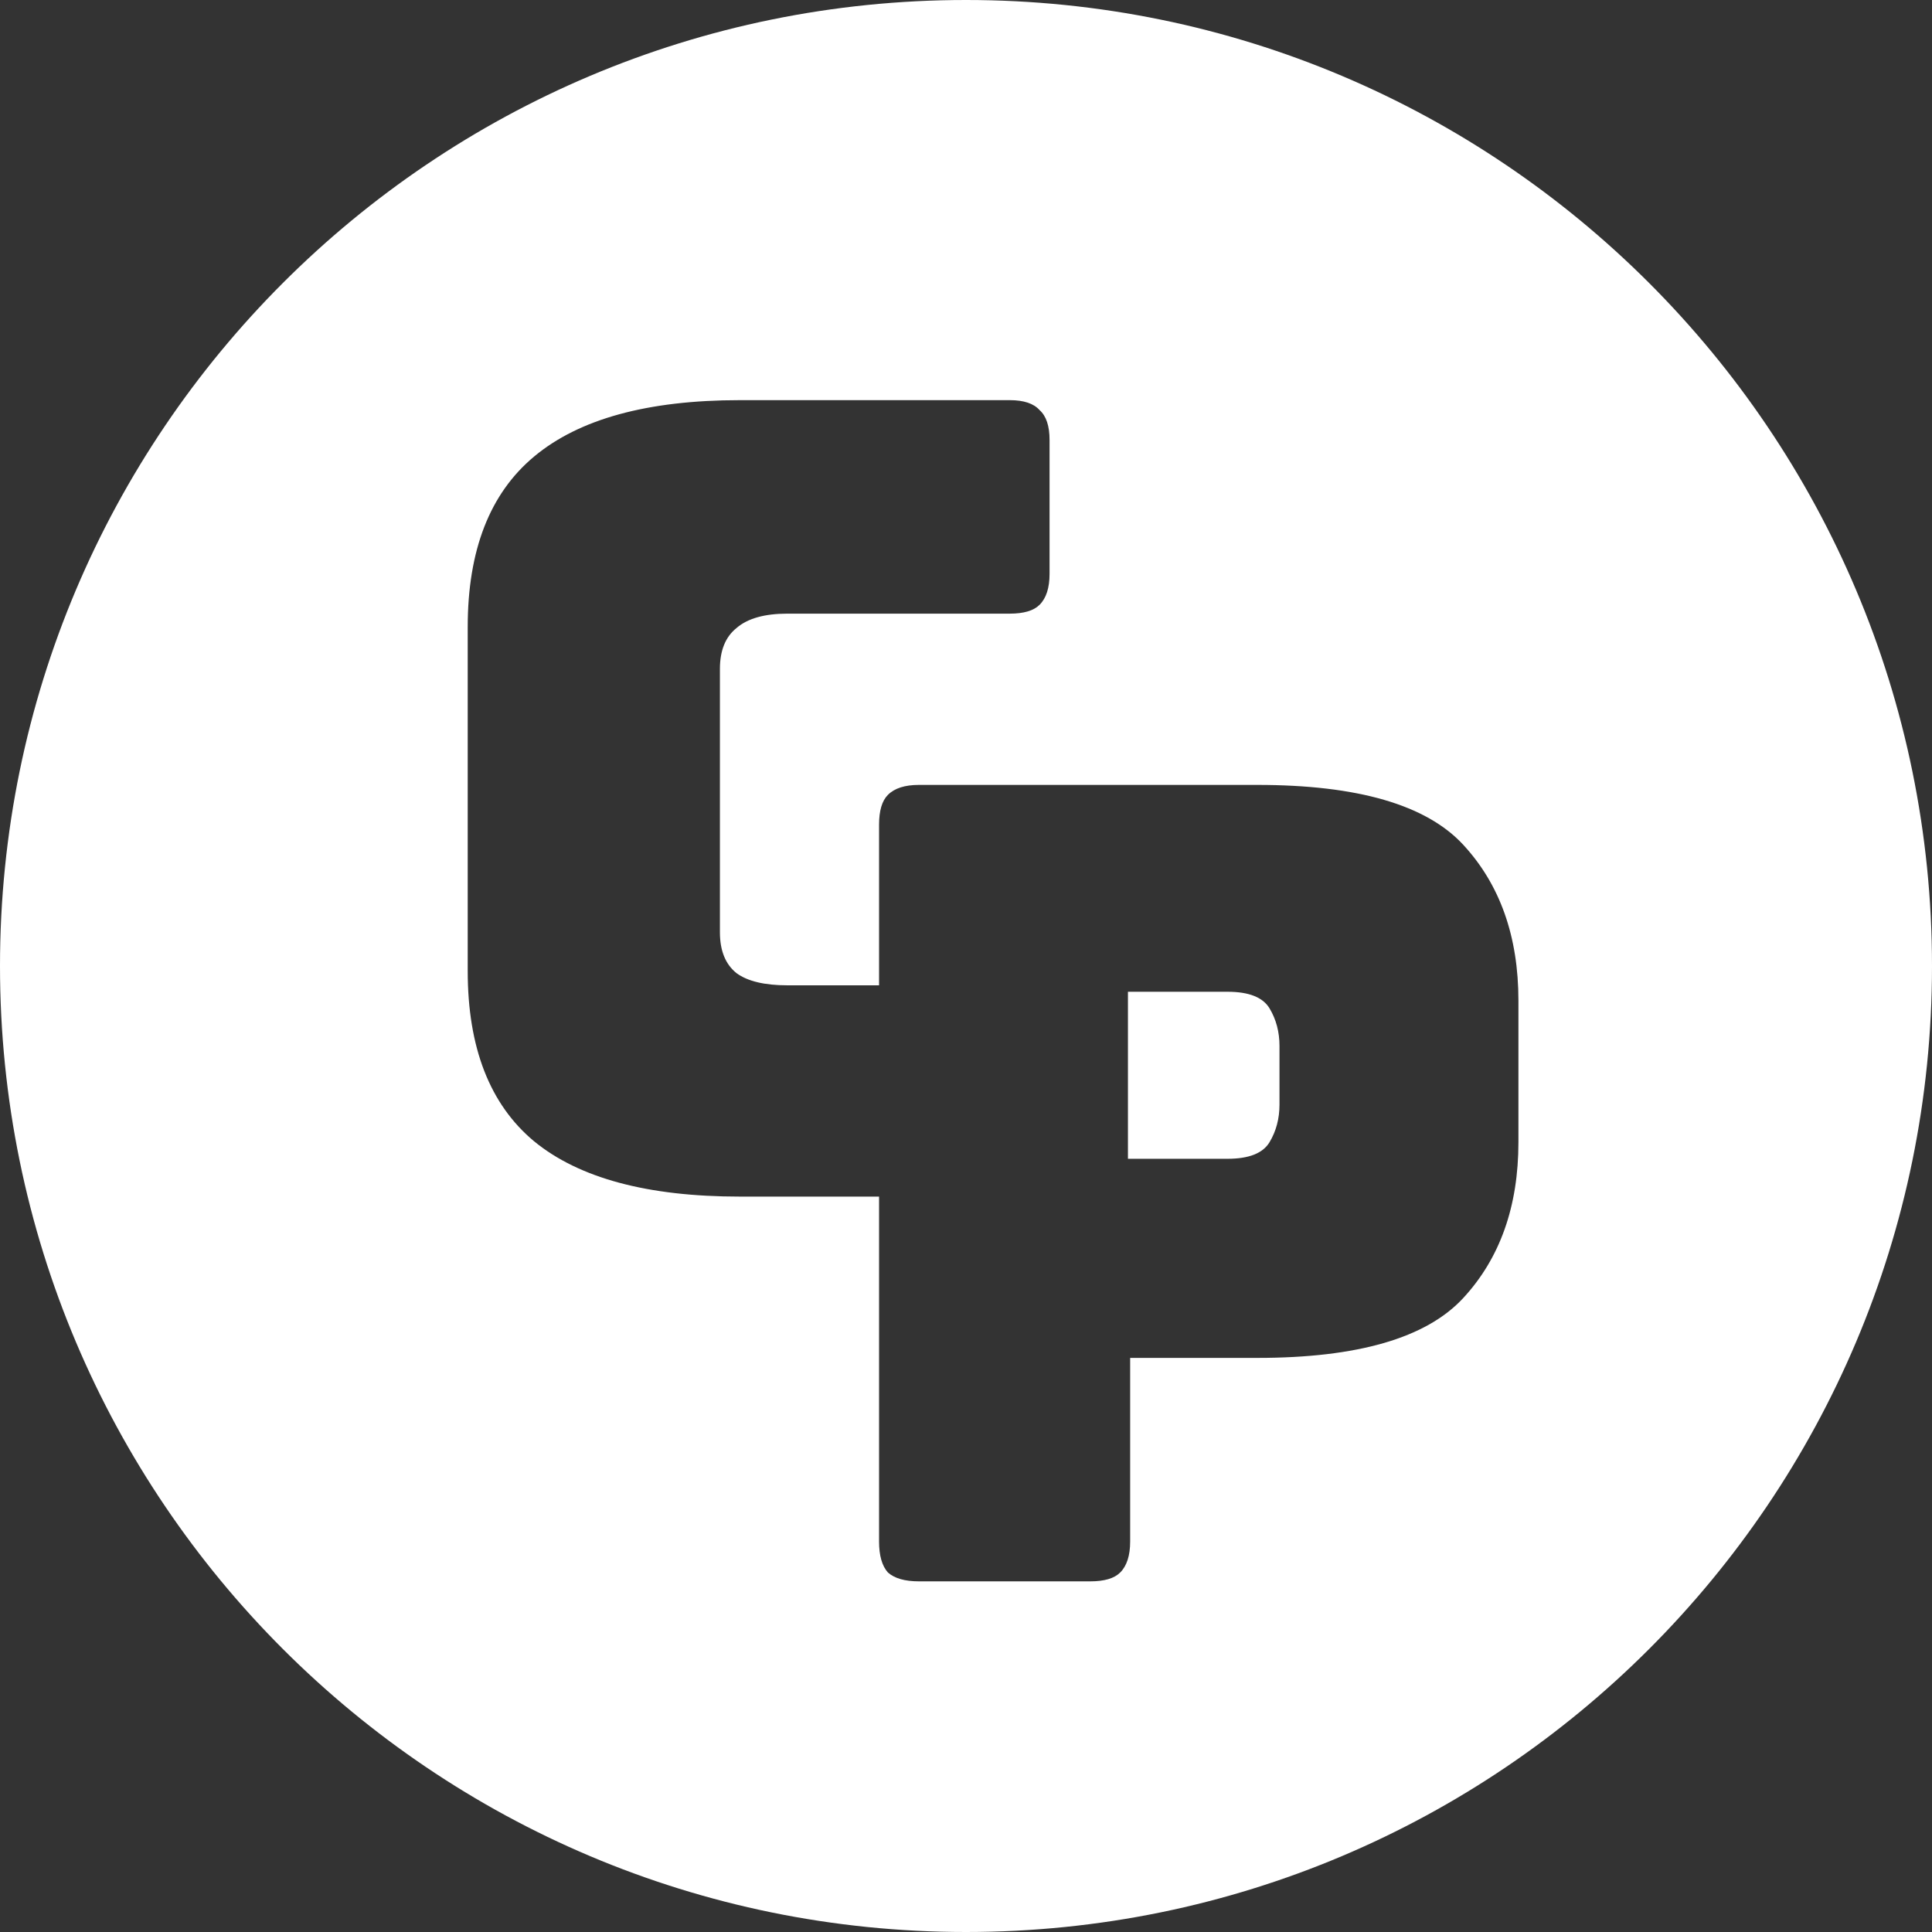 <svg width="310" height="310" viewBox="0 0 310 310" fill="none" xmlns="http://www.w3.org/2000/svg">
<rect x="0" y="0" width="310" height="310" fill="#333333" stroke="none"/>
<path fill-rule="evenodd" clip-rule="evenodd" d="M0 155C0 69.396 69.396 0 155 0C240.604 0 310 69.396 310 155C310 240.604 240.604 310 155 310C69.396 310 0 240.604 0 155ZM174.951 253.736H147.44C145.191 253.736 143.535 253.262 142.47 252.316C141.523 251.251 141.05 249.594 141.05 247.346V192H118.709C103.918 192 92.914 189.042 85.696 183.125C78.596 177.209 75.047 168.098 75.047 155.792V100.592C75.047 88.287 78.596 79.175 85.696 73.259C92.914 67.224 103.918 64.207 118.709 64.207H162.017C164.265 64.207 165.863 64.739 166.809 65.804C167.874 66.751 168.407 68.348 168.407 70.597V92.073C168.407 94.321 167.874 95.978 166.809 97.043C165.863 97.989 164.265 98.463 162.017 98.463H126.341C122.673 98.463 119.952 99.232 118.177 100.77C116.402 102.19 115.514 104.379 115.514 107.337V149.58C115.514 152.538 116.402 154.727 118.177 156.147C119.952 157.449 122.673 158.099 126.341 158.099H141.05V132.332C141.05 130.084 141.523 128.487 142.47 127.54C143.535 126.475 145.191 125.943 147.44 125.943H201.752C217.844 125.943 228.848 129.138 234.765 135.527C240.681 141.917 243.639 150.259 243.639 160.553V183.272C243.639 193.567 240.681 201.909 234.765 208.298C228.848 214.688 217.844 217.883 201.752 217.883H181.34V247.346C181.34 249.594 180.808 251.251 179.743 252.316C178.796 253.262 177.199 253.736 174.951 253.736ZM180.985 159.133V185.934H196.959C200.391 185.934 202.639 185.047 203.704 183.272C204.769 181.497 205.301 179.486 205.301 177.237V167.83C205.301 165.582 204.769 163.571 203.704 161.796C202.639 160.021 200.391 159.133 196.959 159.133H180.985Z" fill="white"/>
</svg>
